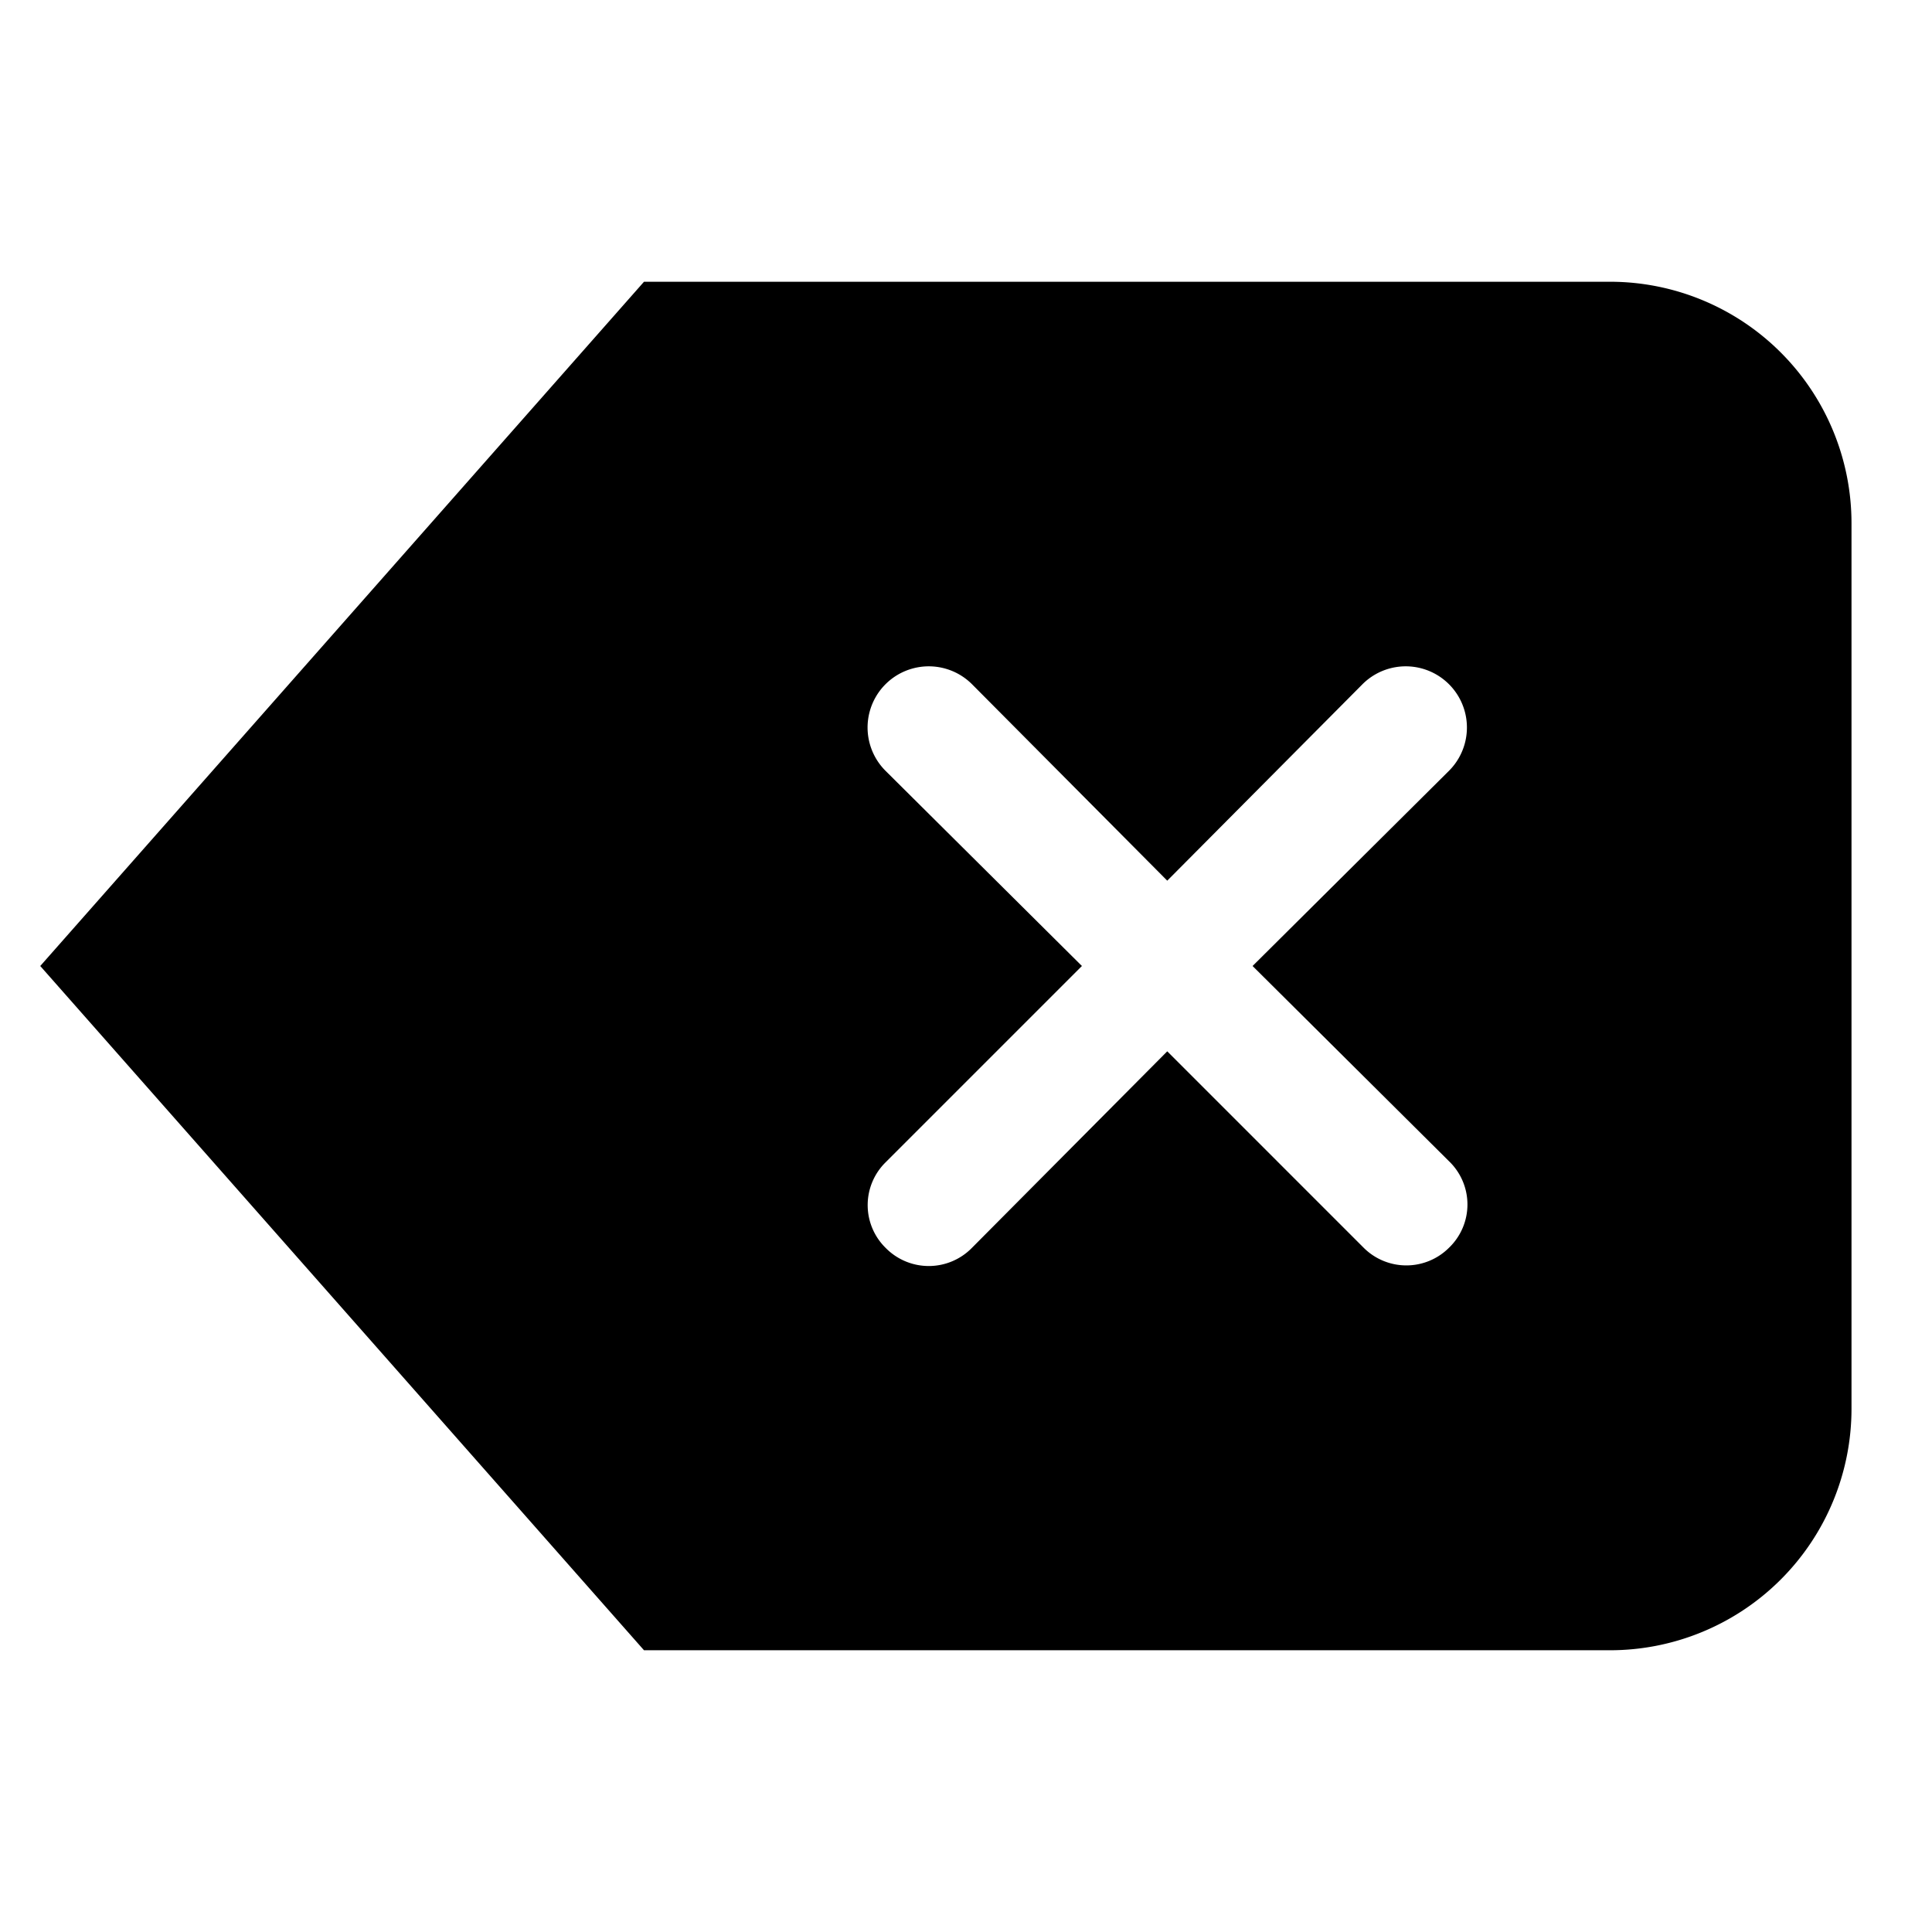 <svg width="24" height="24" xmlns="http://www.w3.org/2000/svg"><path d="M20 3.5H8L.5 12 8 20.5h12a3 3 0 003-3v-11a3 3 0 00-3-3zm-2 10.925a.745.745 0 010 1.075.75.75 0 01-1.06 0l-2.44-2.44-2.425 2.44a.75.75 0 01-1.075 0 .745.745 0 010-1.06L13.44 12 11 9.575A.76.76 0 0112.075 8.5l2.425 2.44 2.425-2.44A.76.76 0 0118 9.575L15.56 12 18 14.425z" fill-rule="evenodd"/></svg>